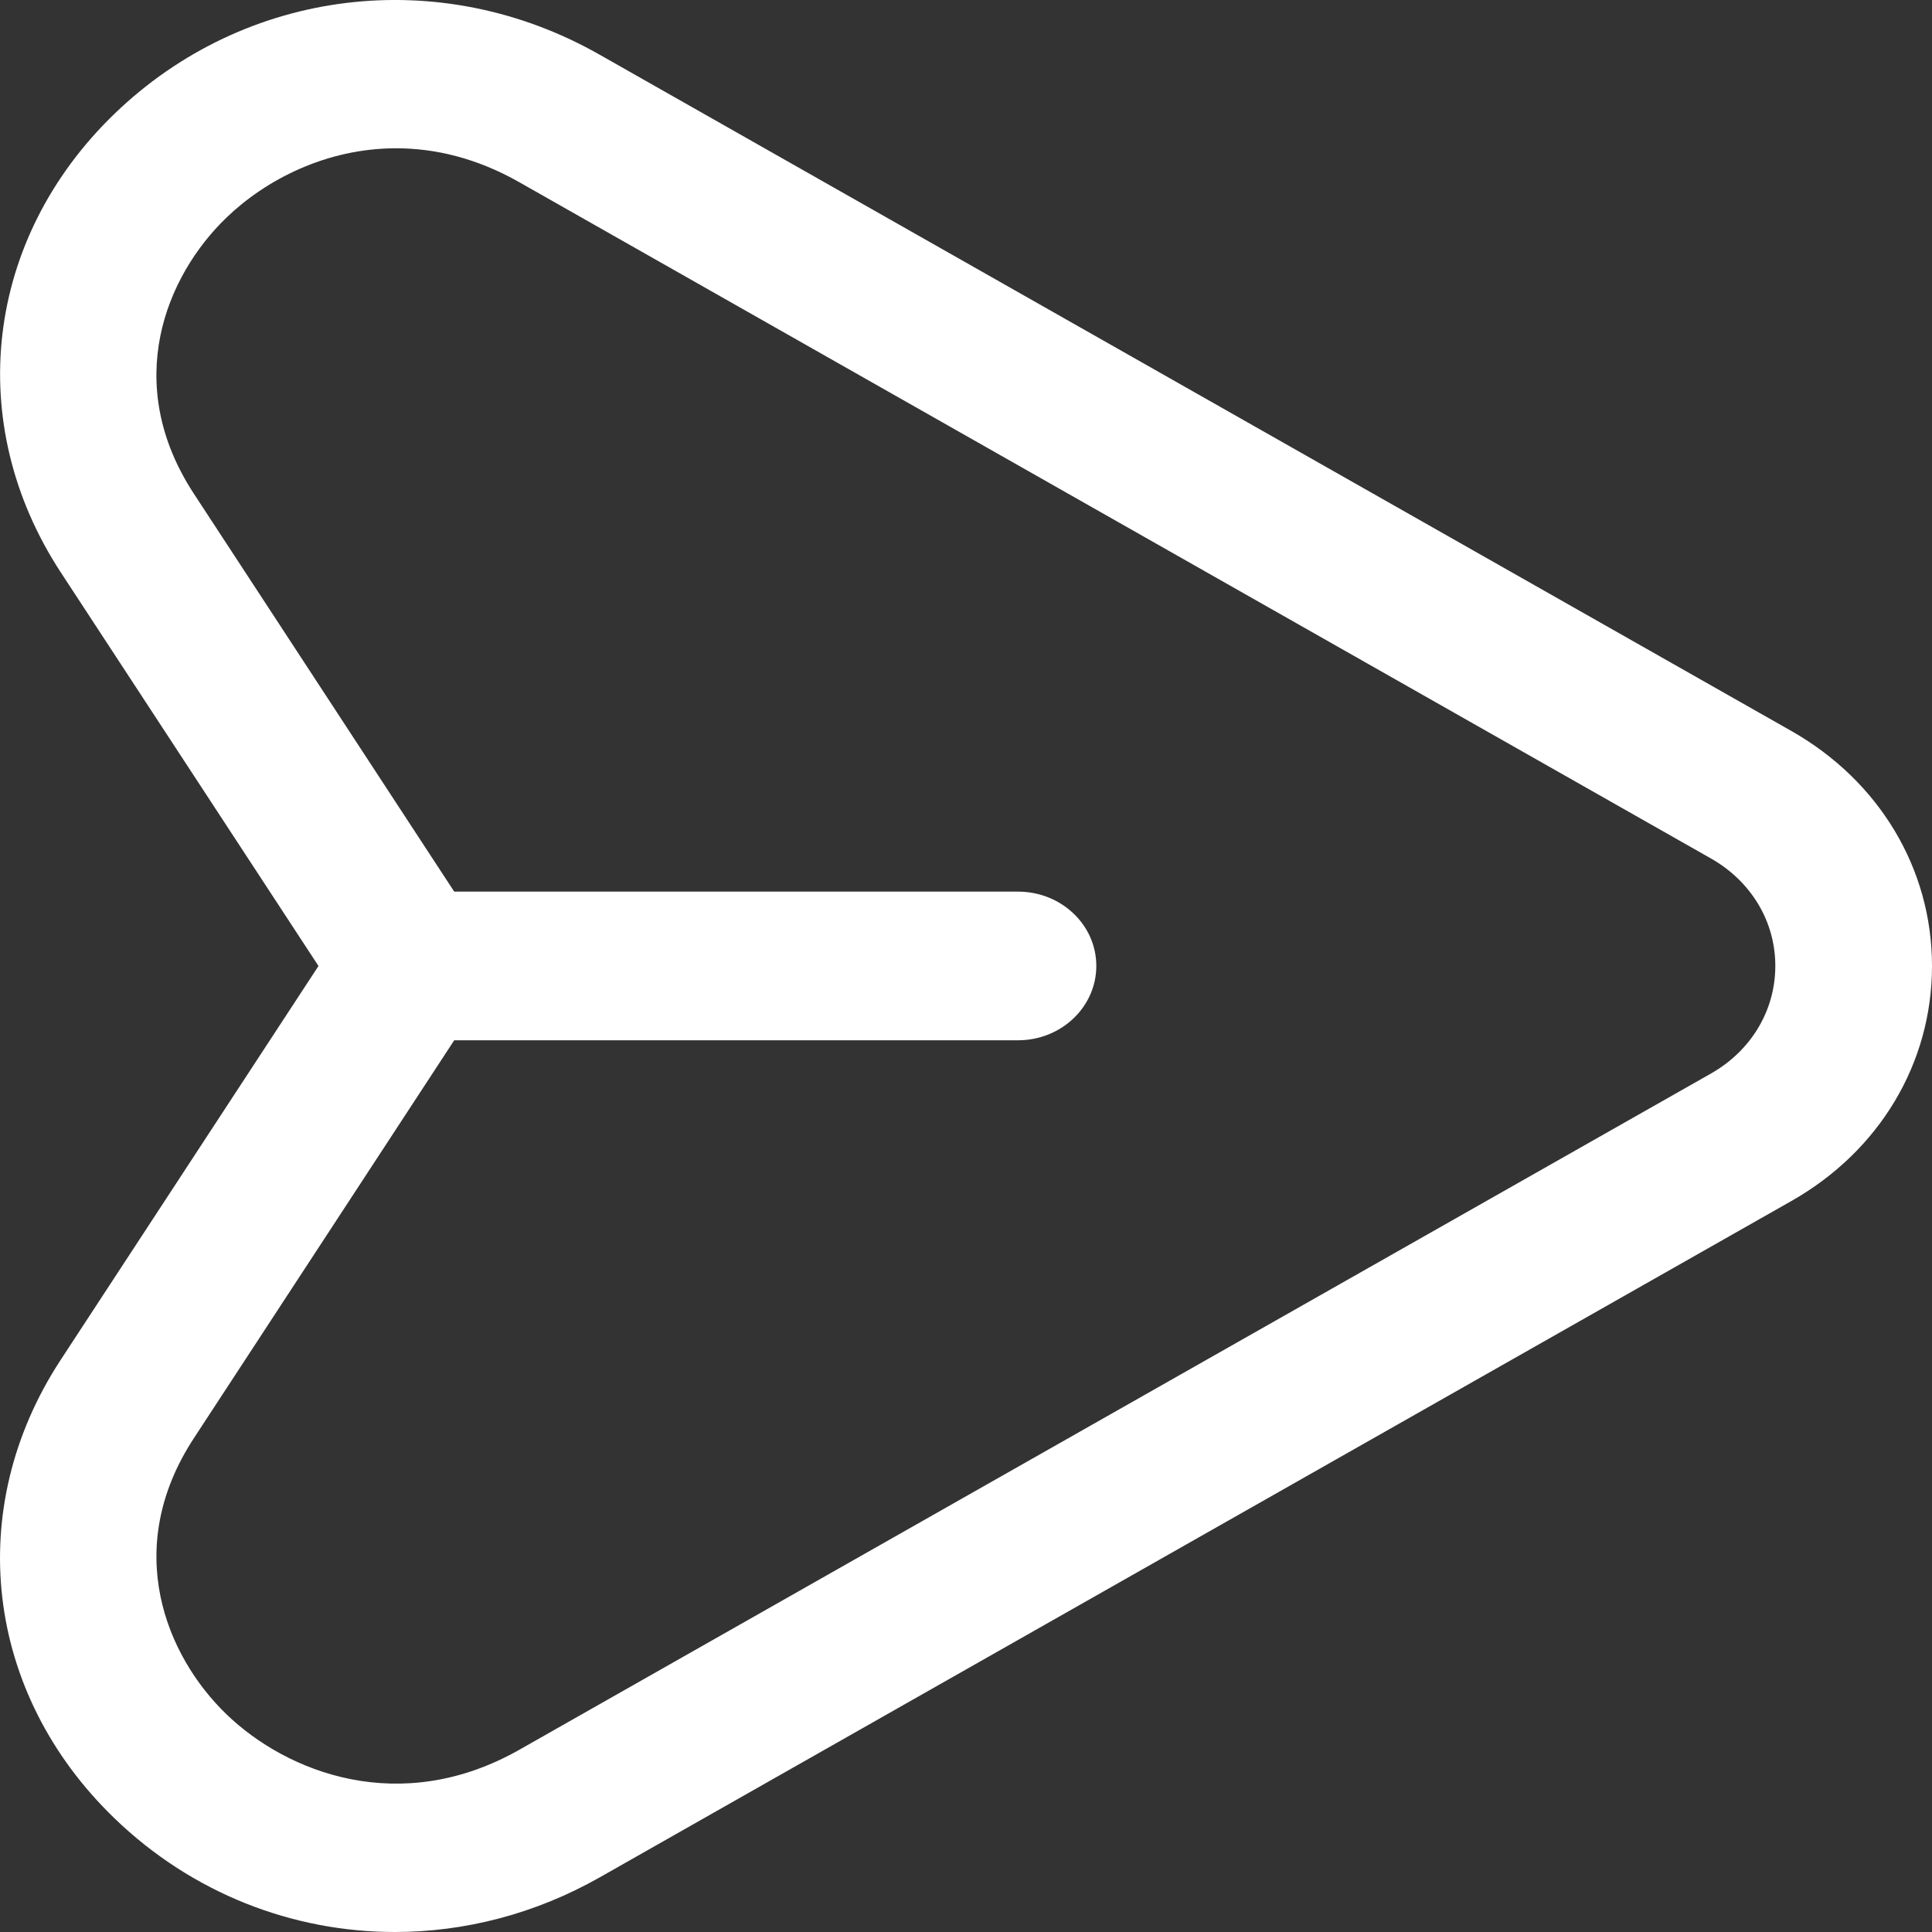<svg width="20" height="20" viewBox="0 0 20 20" fill="none" xmlns="http://www.w3.org/2000/svg">
<rect x="0" y="0" width="20" height="20" fill="#333333" stroke="none"/>
<path d="M18.544 7.567L6.209 0.567C4.555 -0.374 2.537 -0.126 1.186 1.177C-0.157 2.473 -0.381 4.381 0.629 5.925L3.297 10L0.629 14.076C-0.382 15.619 -0.158 17.528 1.186 18.824C1.989 19.599 3.028 20 4.088 20C4.808 20 5.539 19.814 6.209 19.434L18.544 12.433C19.456 11.916 20 11.006 20 10C20 8.995 19.456 8.085 18.544 7.567ZM17.712 11.113L5.377 18.113C4.146 18.811 2.972 18.352 2.343 17.745C1.72 17.143 1.257 16.034 2.007 14.888L4.702 10.769H10.538C10.986 10.769 11.349 10.424 11.349 9.999C11.349 9.574 10.986 9.23 10.538 9.23H4.702L2.007 5.111C1.257 3.965 1.719 2.855 2.343 2.254C2.747 1.864 3.375 1.535 4.1 1.535C4.503 1.535 4.936 1.636 5.377 1.887L17.712 8.887C18.129 9.124 18.378 9.54 18.378 9.999C18.378 10.459 18.129 10.876 17.712 11.113Z" fill="white"/>
</svg>